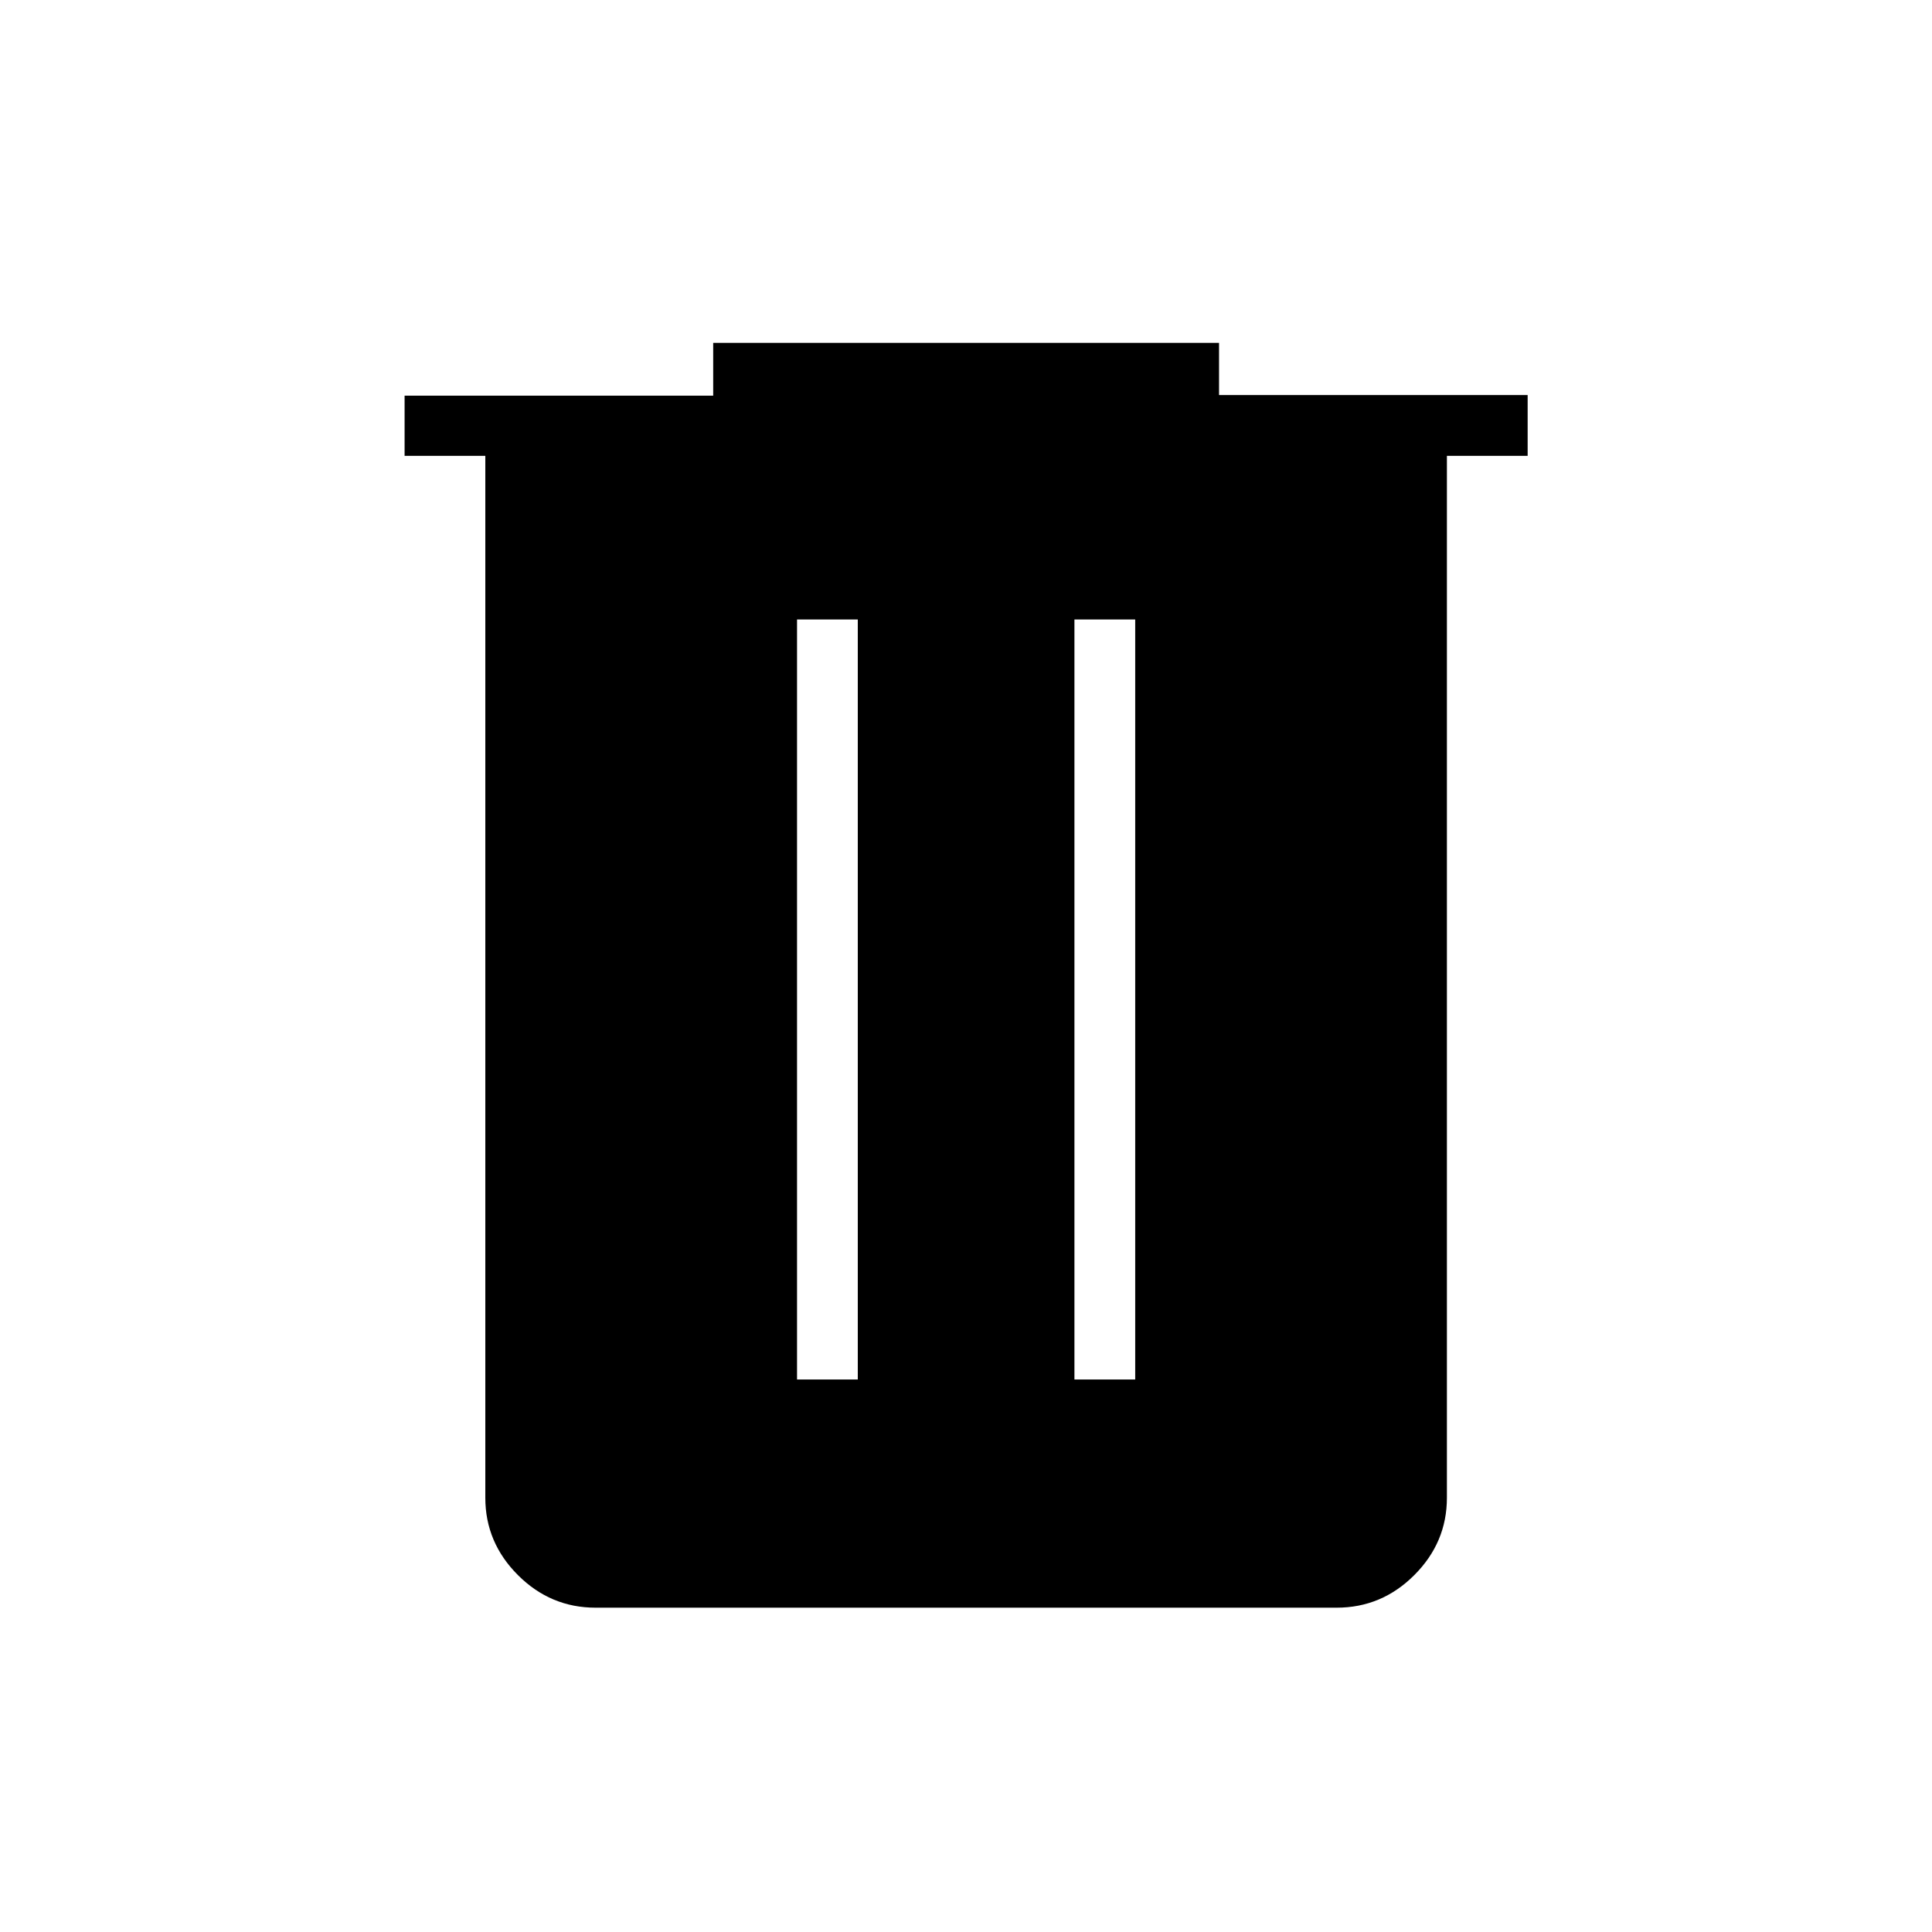 <svg xmlns="http://www.w3.org/2000/svg" height="48" viewBox="0 -960 960 960" width="48"><path d="M295.96-161.15q-22.41 0-38.61-16.2t-16.2-38.43V-733.5h-40.11v-29.9h153.34v-26.22h251.35v25.93h153.35v30.19h-40.12v517.72q0 22.23-16.2 38.43-16.19 16.2-38.61 16.2H295.96Zm100.08-113.39h30.19v-377.65h-30.19v377.65Zm137.84 0h30.2v-377.65h-30.2v377.65Z"/></svg>